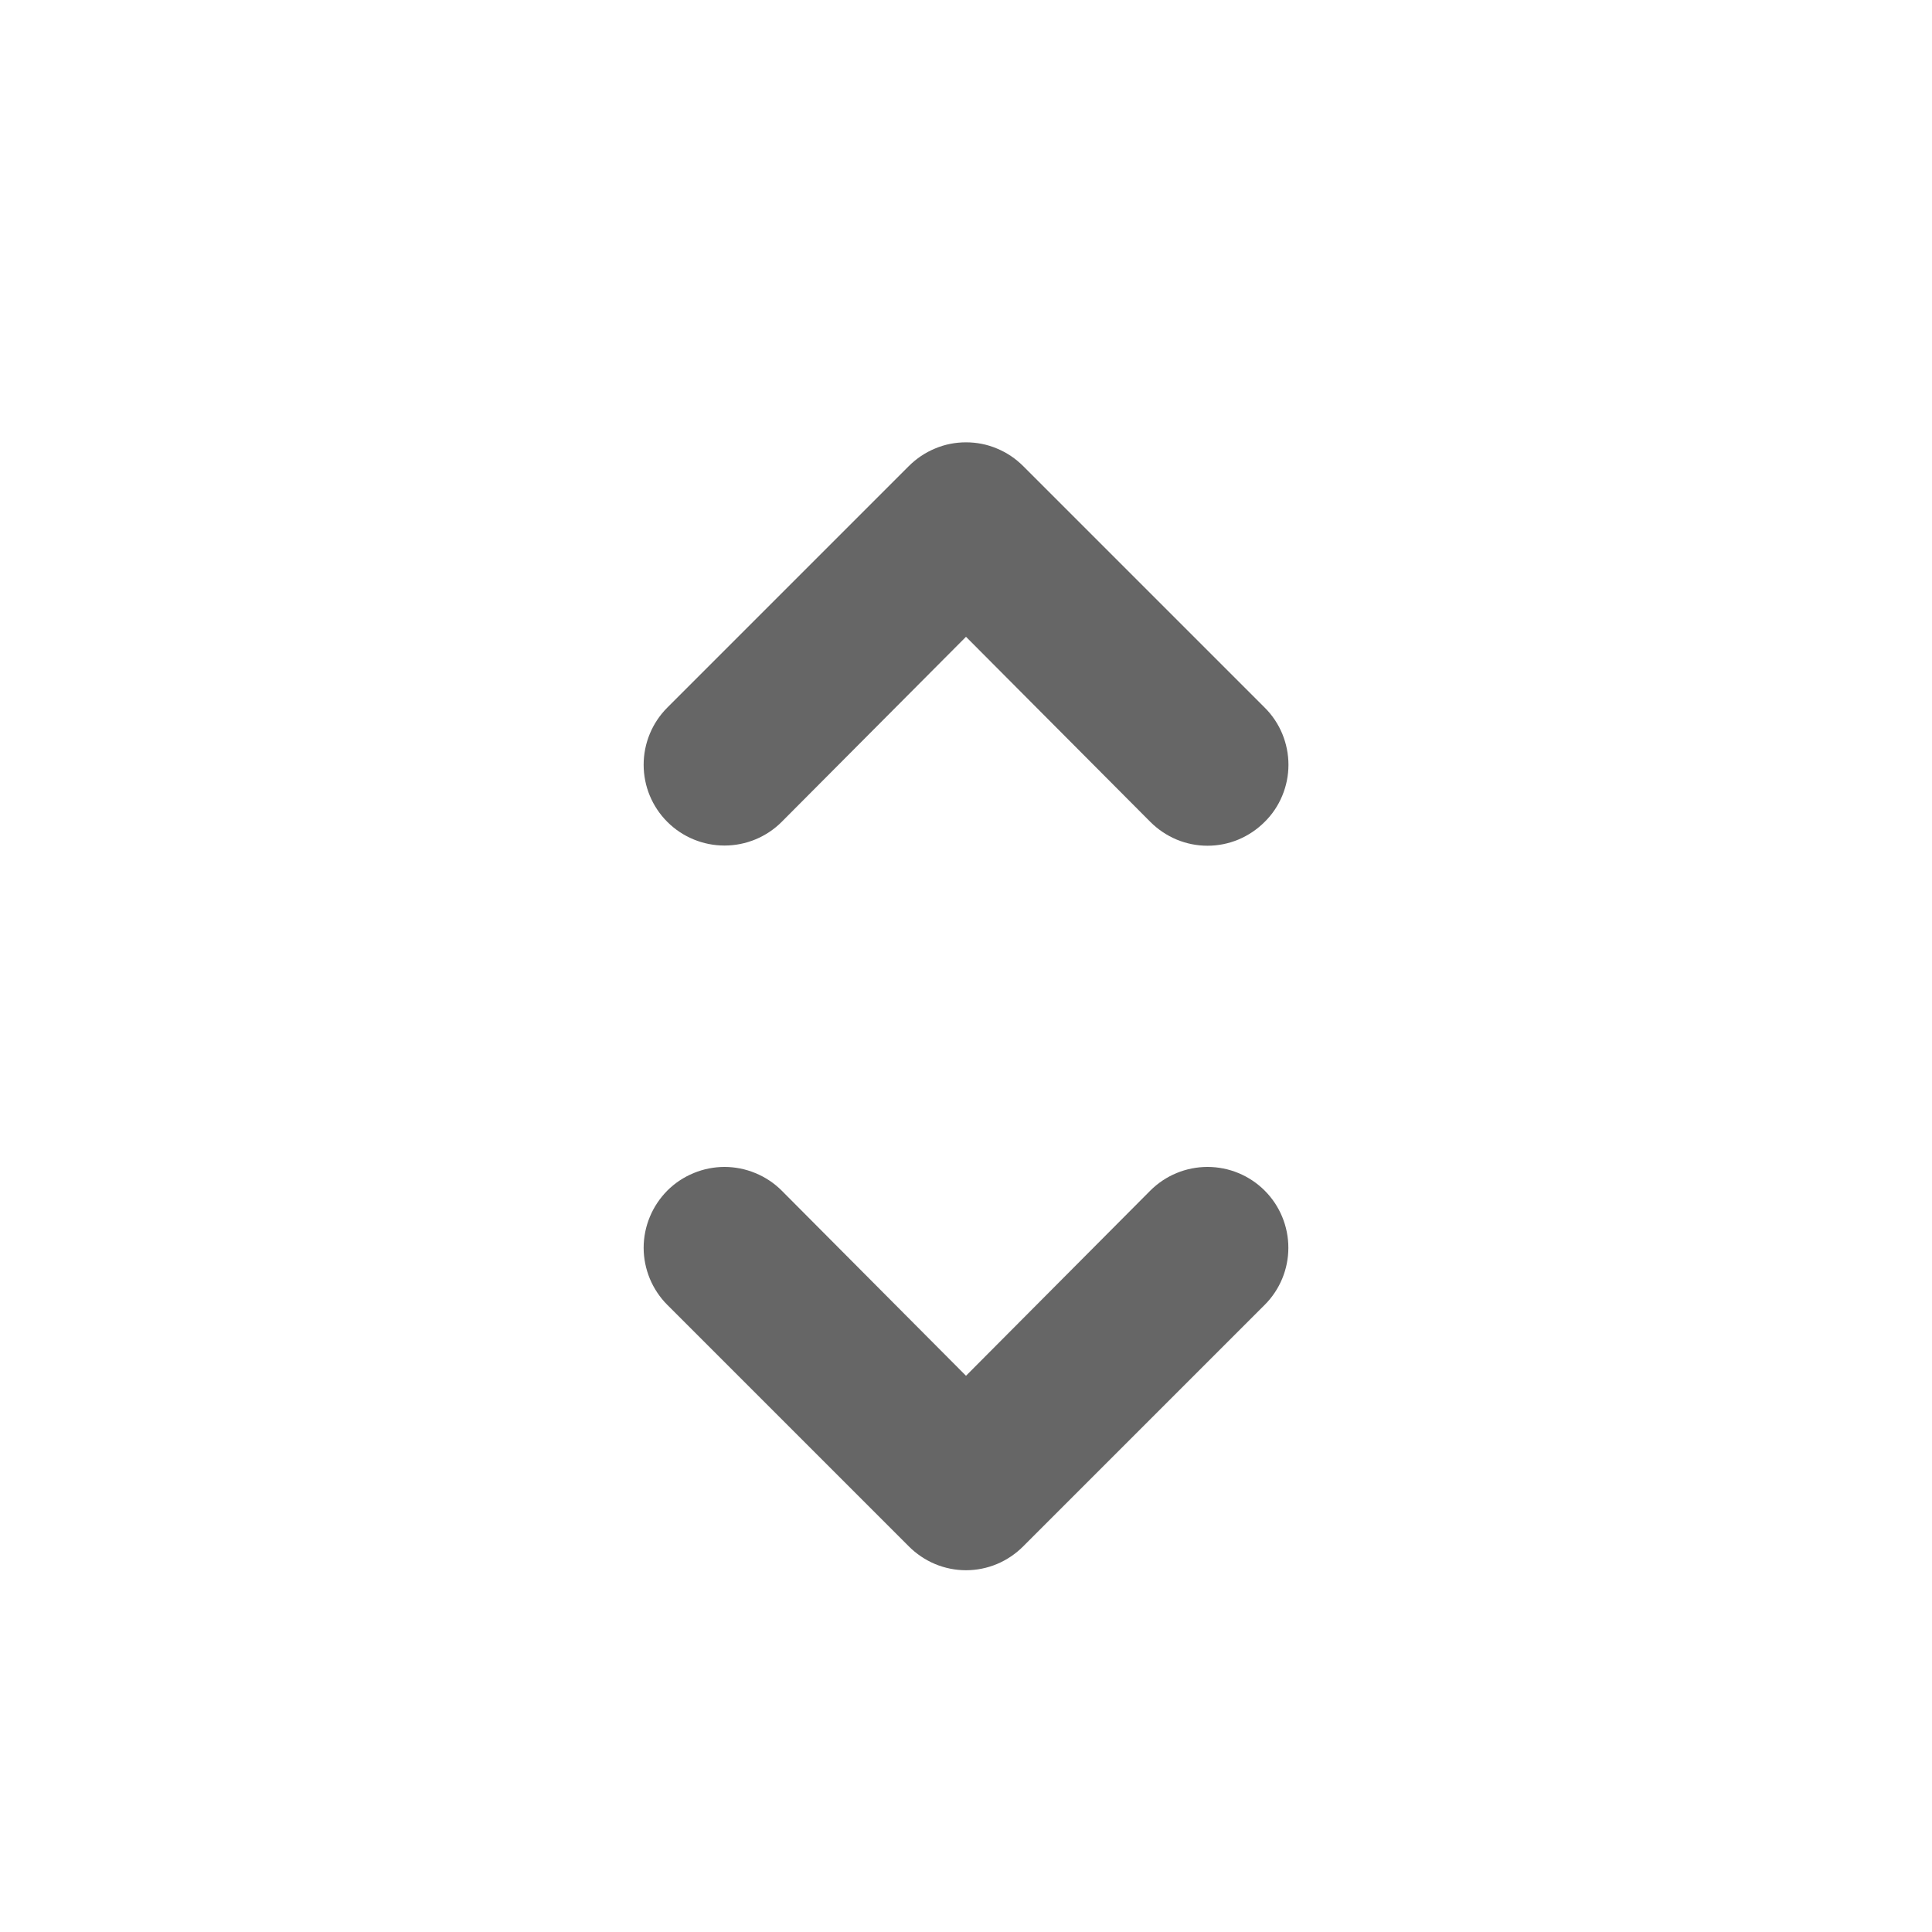 <svg width="20" height="20" viewBox="0 0 20 20" fill="none" xmlns="http://www.w3.org/2000/svg">
<path d="M8.092 8.508L10 6.592L11.908 8.508C11.986 8.586 12.078 8.648 12.18 8.691C12.281 8.733 12.39 8.755 12.5 8.755C12.61 8.755 12.719 8.733 12.82 8.691C12.922 8.648 13.014 8.586 13.092 8.508C13.17 8.431 13.232 8.339 13.274 8.237C13.316 8.136 13.338 8.027 13.338 7.917C13.338 7.807 13.316 7.698 13.274 7.596C13.232 7.495 13.17 7.402 13.092 7.325L10.592 4.825C10.514 4.747 10.422 4.685 10.32 4.643C10.219 4.6 10.11 4.579 10 4.579C9.89 4.579 9.781 4.6 9.68 4.643C9.578 4.685 9.486 4.747 9.408 4.825L6.908 7.325C6.751 7.482 6.663 7.695 6.663 7.917C6.663 8.139 6.751 8.351 6.908 8.508C7.065 8.665 7.278 8.753 7.5 8.753C7.722 8.753 7.935 8.665 8.092 8.508ZM11.908 12.325L10 14.242L8.092 12.325C8.014 12.247 7.922 12.186 7.82 12.144C7.719 12.102 7.61 12.08 7.5 12.08C7.39 12.08 7.281 12.102 7.18 12.144C7.078 12.186 6.986 12.247 6.908 12.325C6.831 12.403 6.769 12.495 6.727 12.597C6.685 12.698 6.663 12.807 6.663 12.917C6.663 13.027 6.685 13.135 6.727 13.237C6.769 13.338 6.831 13.431 6.908 13.508L9.408 16.008C9.486 16.086 9.578 16.148 9.68 16.191C9.781 16.233 9.89 16.255 10 16.255C10.11 16.255 10.219 16.233 10.32 16.191C10.422 16.148 10.514 16.086 10.592 16.008L13.092 13.508C13.249 13.351 13.337 13.139 13.337 12.917C13.337 12.695 13.249 12.482 13.092 12.325C12.935 12.168 12.722 12.08 12.5 12.08C12.278 12.08 12.065 12.168 11.908 12.325Z" fill="#666666"/>
</svg>
